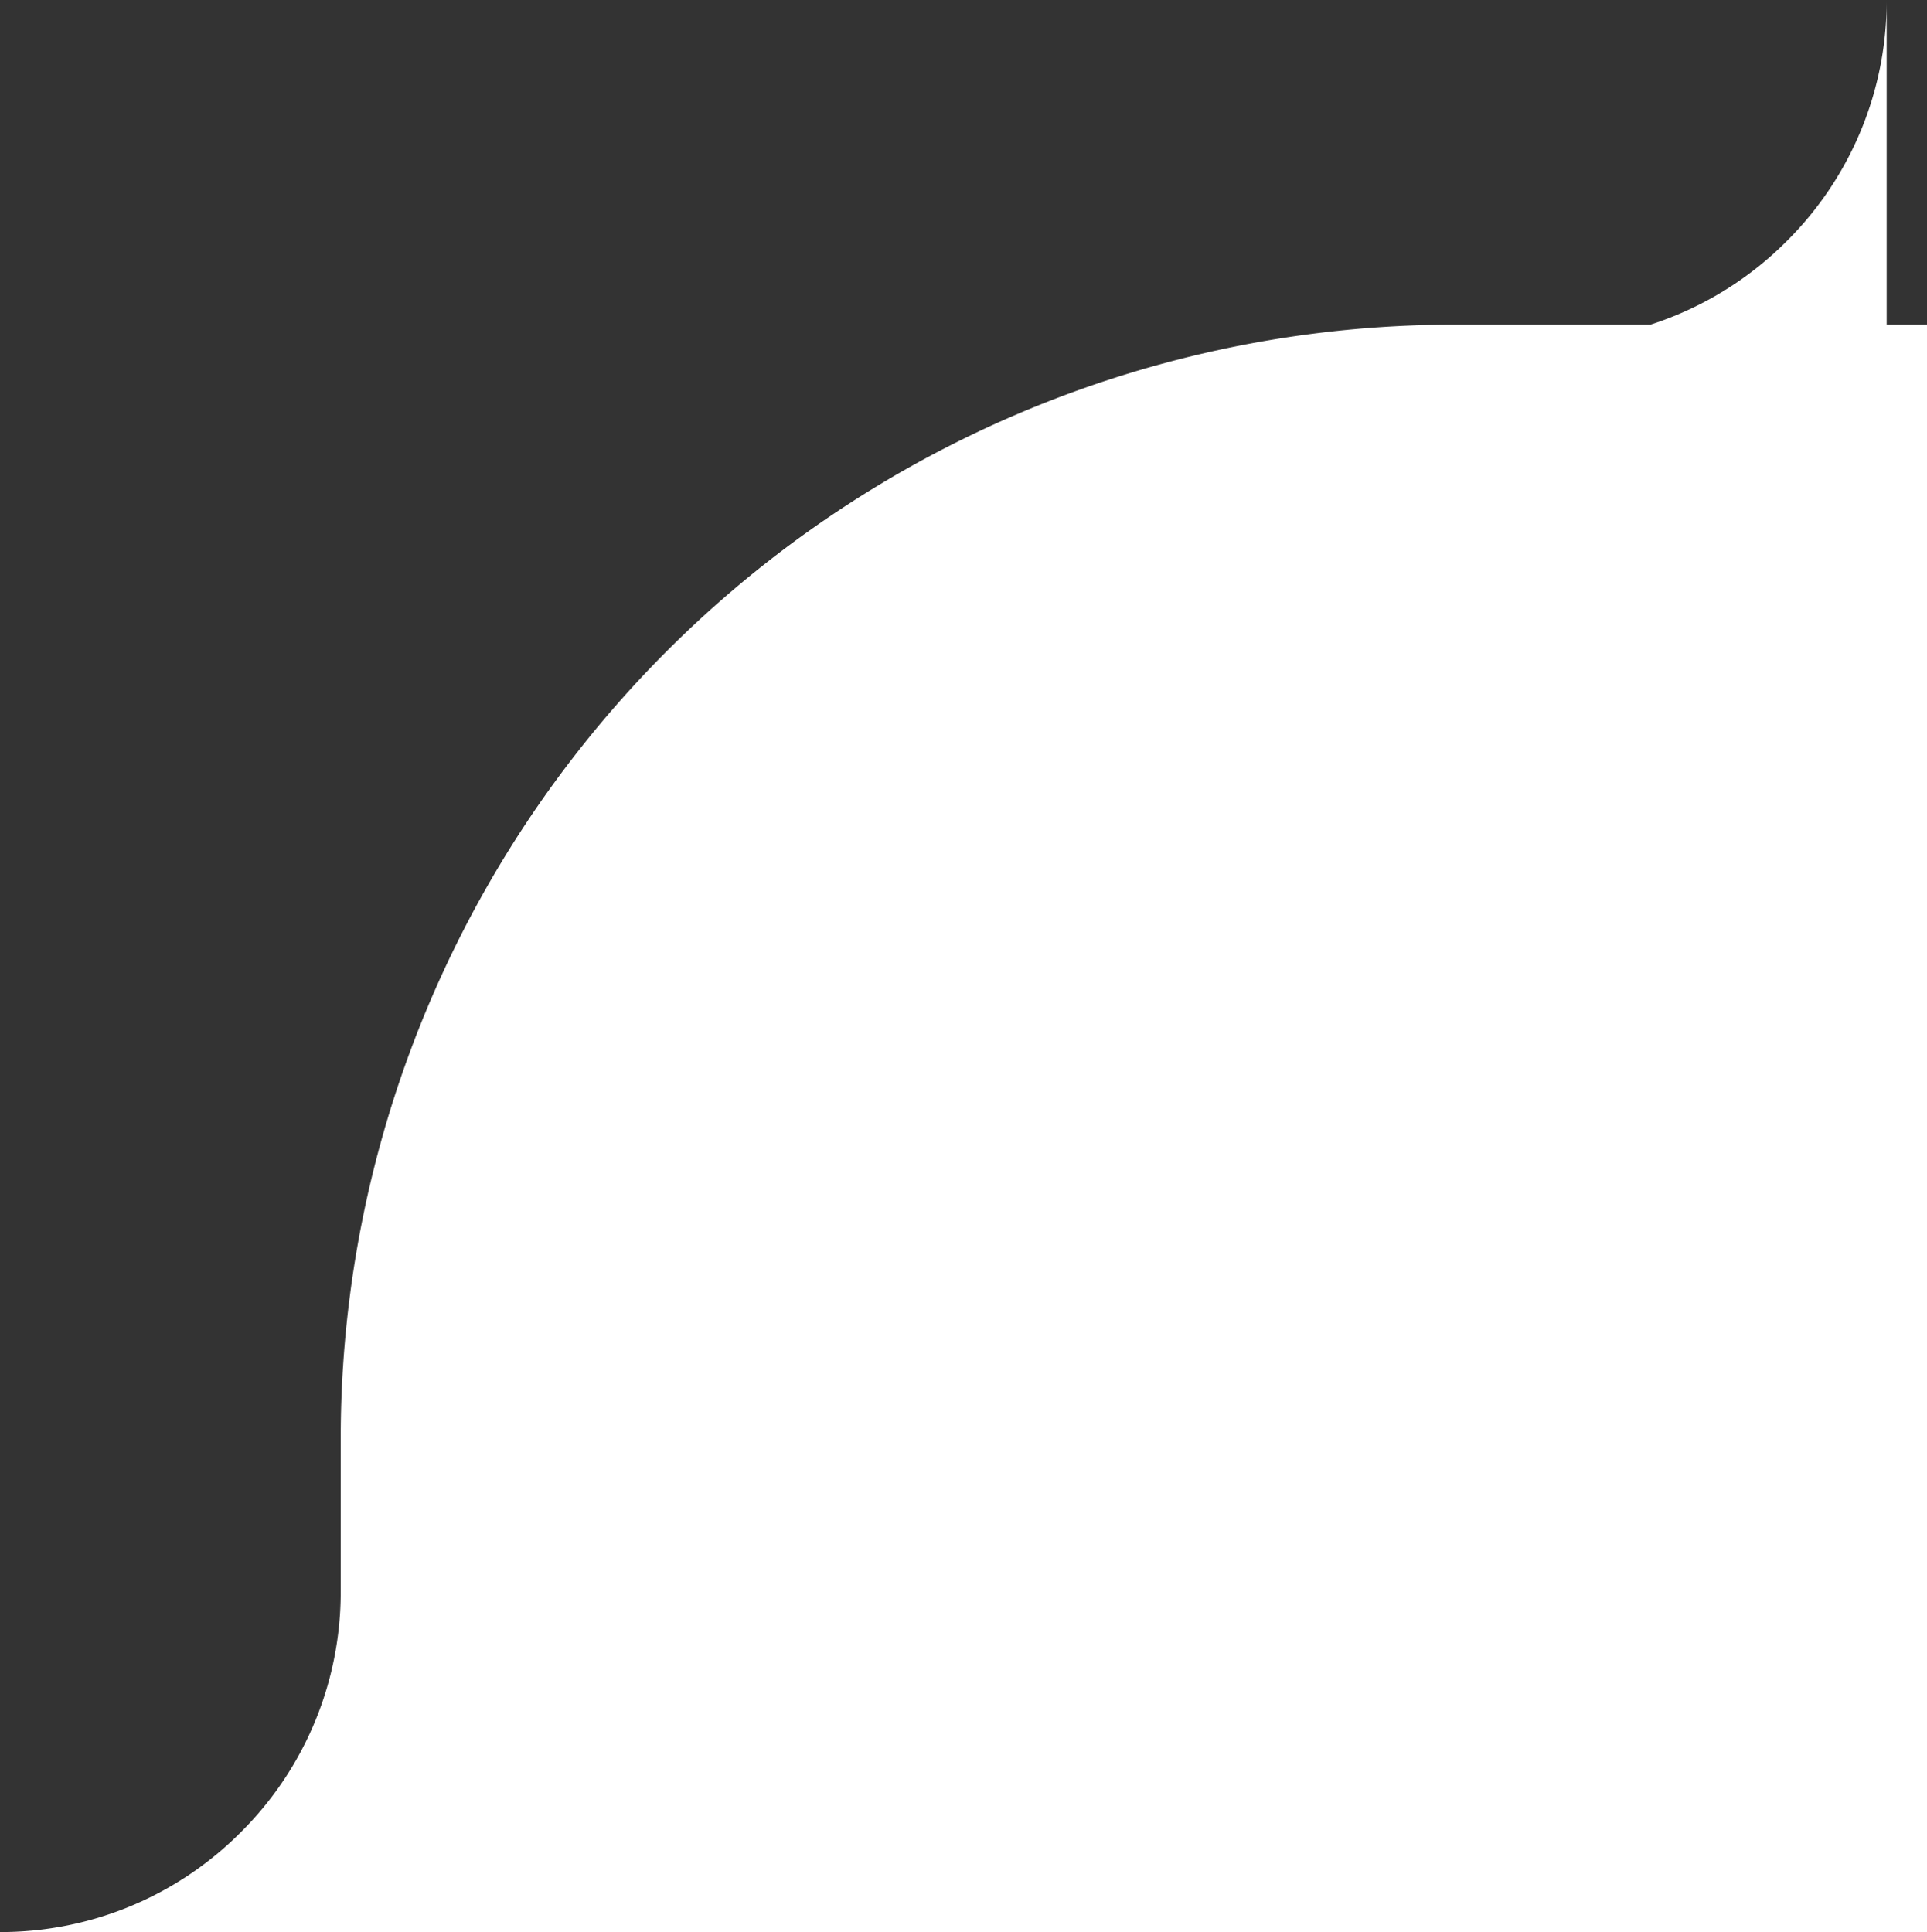 <svg xmlns="http://www.w3.org/2000/svg" width="84.761" height="85.001" viewBox="0 0 84.761 85.001">
  <rect x="0" y="0" width="84.761" height="85.001" fill="#333333" stroke="none"/>
  <path id="Union_10" data-name="Union 10" d="M14.132,70.717H-.855A14.9,14.9,0,0,0,9.739,66.324a14.9,14.9,0,0,0,4.393-10.607V49a49,49,0,0,1,49-49h8.606a14.932,14.932,0,0,0,6-3.677,14.9,14.9,0,0,0,4.394-10.607V0h1.774V70.717Z" transform="translate(0.855 14.284)" fill="#fff"/>
</svg>
